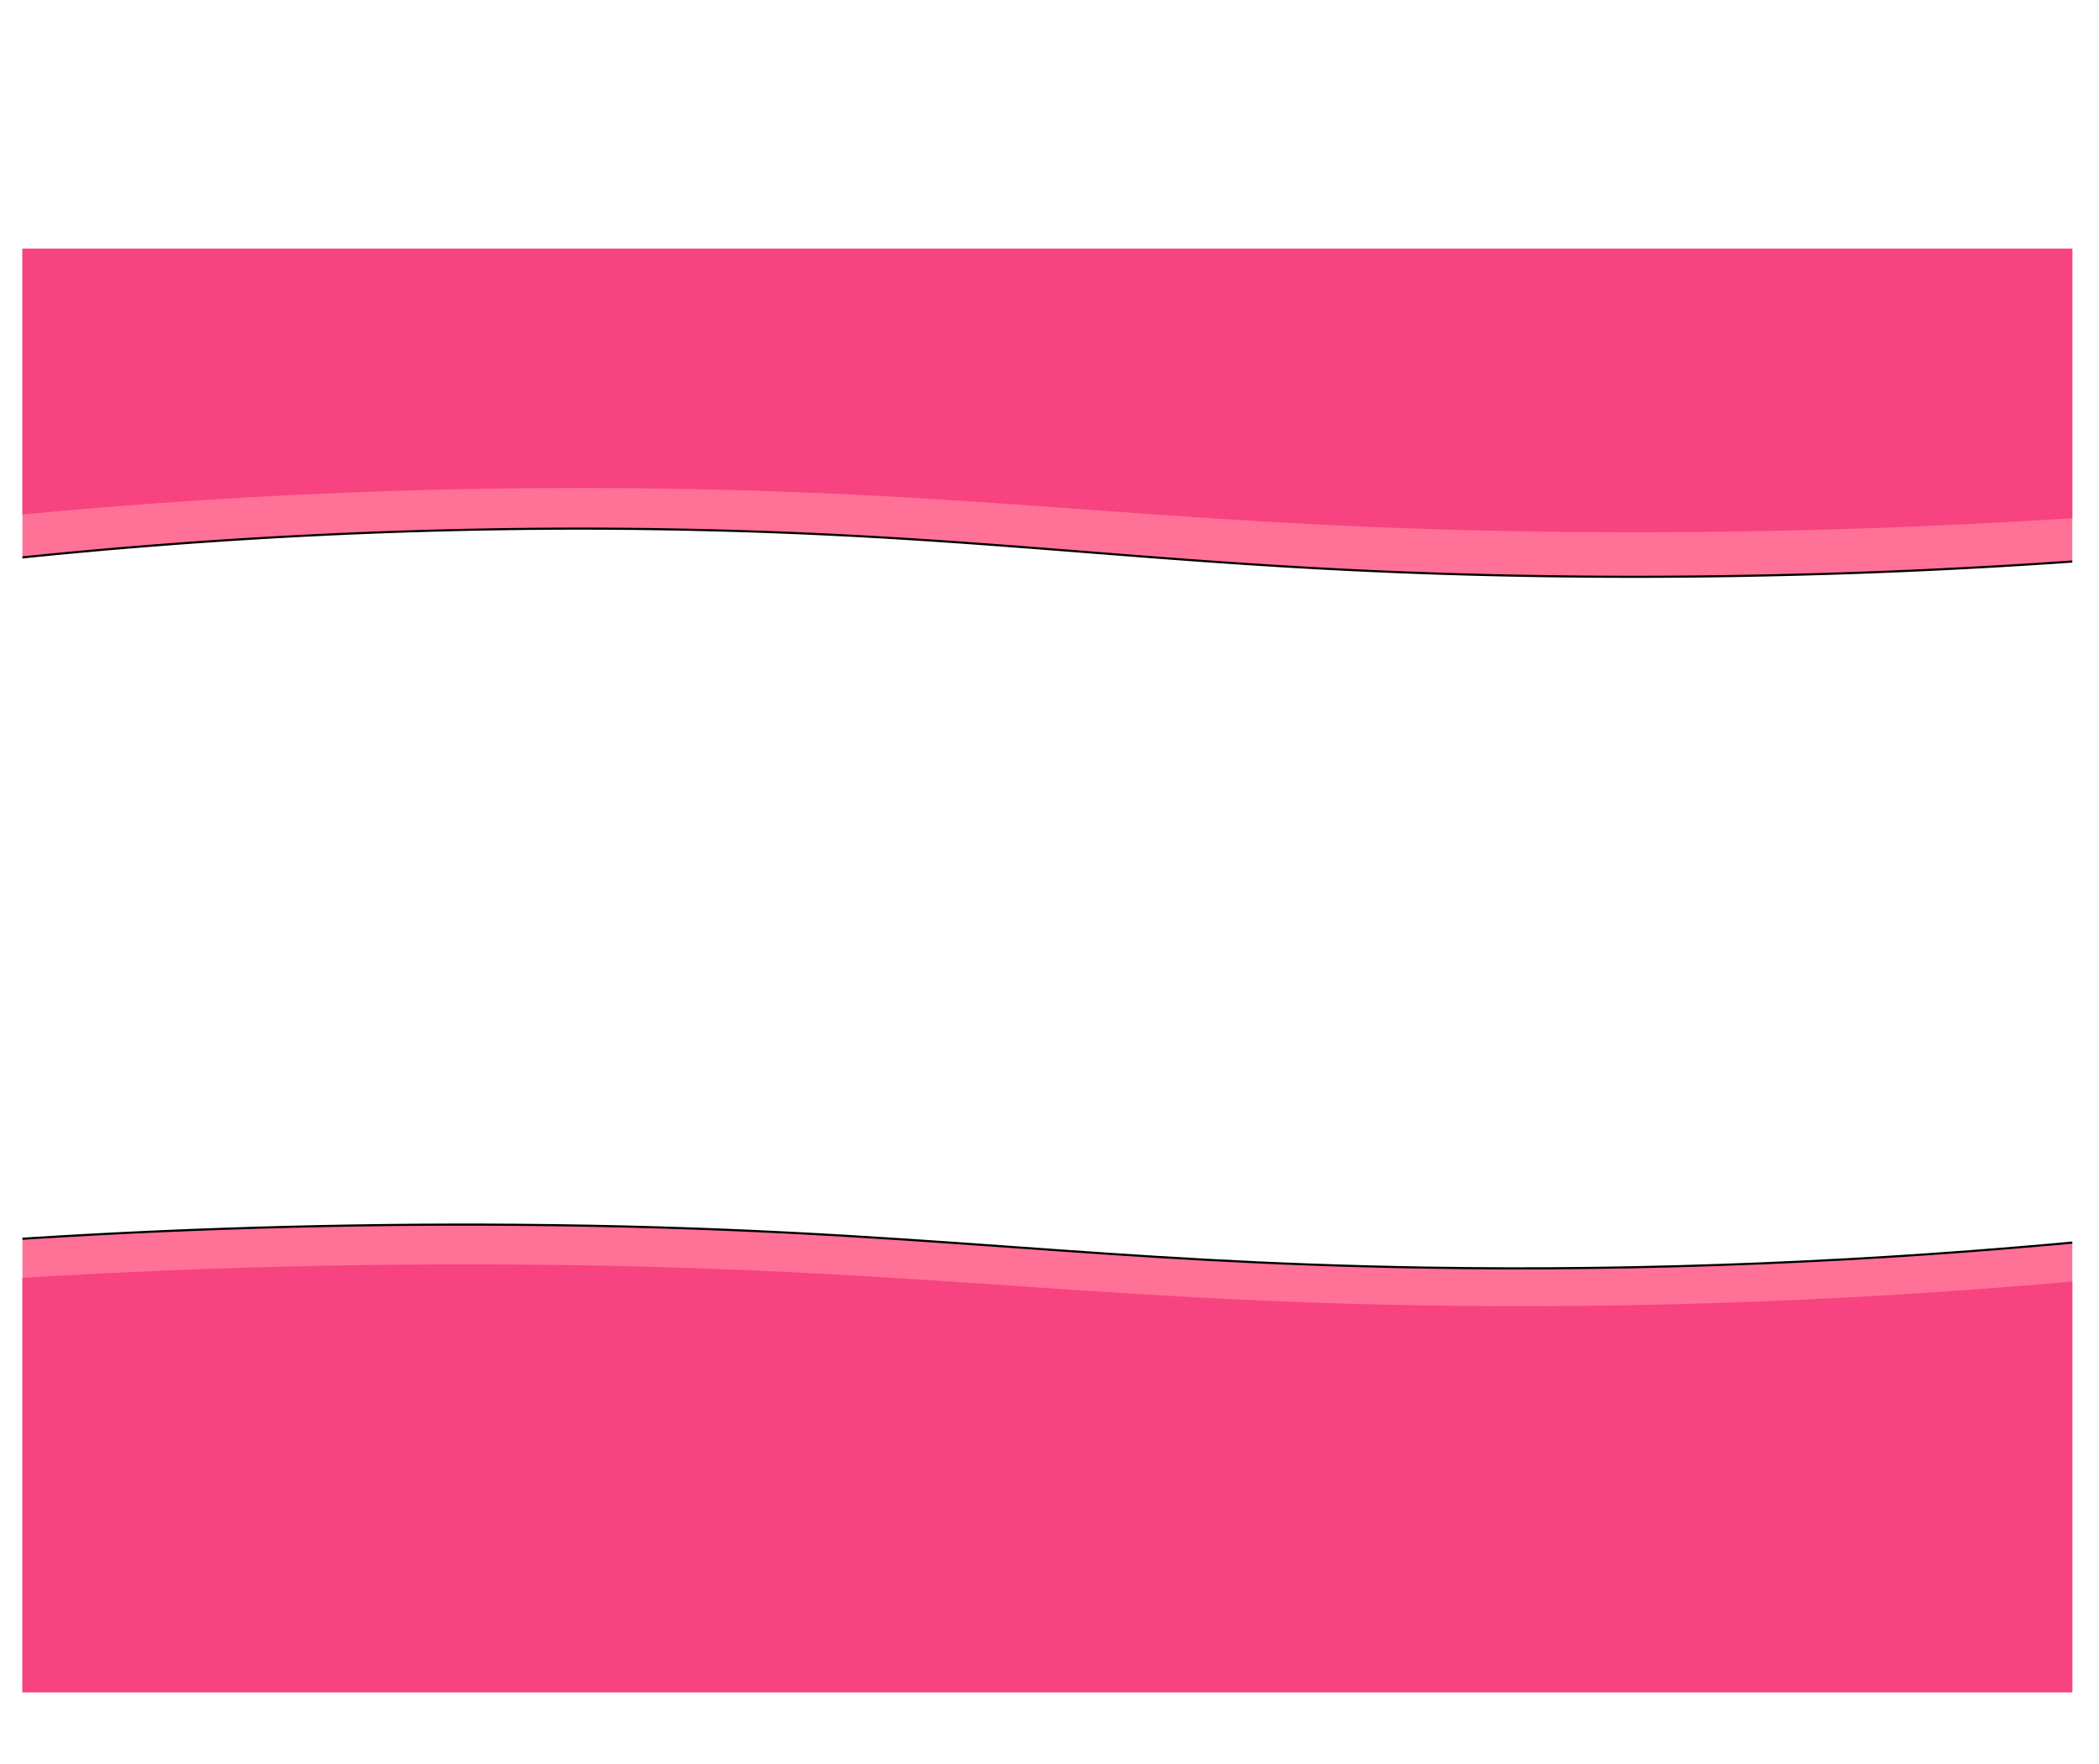 <svg xmlns="http://www.w3.org/2000/svg" xmlns:xlink="http://www.w3.org/1999/xlink" viewBox="0 0 1966 1652"><defs><style>.cls-1{fill:none;}.cls-2{clip-path:url(#clip-path);}.cls-3{fill:#ff7196;}.cls-4{fill:#f7437f;}</style><clipPath id="clip-path" transform="translate(21 233)"><rect class="cls-1" width="1920" height="1352"/></clipPath></defs><g id="Capa_2" data-name="Capa 2"><g id="Capa_2-2" data-name="Capa 2"><g class="cls-2"><path class="cls-3" d="M-20,1403.83H1944V928.58c-263.32,25.49-479,28.13-628.24,25.72C987.83,949,827.48,916.91,462.58,914.18c-205-1.53-372.78,7-482.58,14.4Z" transform="translate(21 233)"/><path d="M1945,1404.83H-21V927.65l.93-.07c159-10.76,321.39-15.6,482.65-14.4C656.55,914.63,794,924.47,927,934c120.94,8.65,235.17,16.83,388.78,19.31,206.18,3.33,417.52-5.32,628.13-25.71l1.1-.11Zm-1964-2H1943V929.68c-210.33,20.32-421.36,28.94-627.26,25.62-153.67-2.48-267.93-10.66-388.9-19.32-132.92-9.51-270.37-19.35-464.27-20.8C301.68,914,139.66,918.8-19,929.52Z" transform="translate(21 233)"/><path class="cls-4" d="M-20,1419H1944V965.17c-263.32,24.35-479,26.86-628.24,24.56C987.83,984.68,827.48,954,462.58,951.42,257.58,950,89.8,958.08-20,965.17Z" transform="translate(21 233)"/><path class="cls-3" d="M1944-232H-20V291.2c263.32-28.07,479-31,628.24-28.31,327.93,5.82,488.28,41.16,853.18,44.16,205,1.69,372.78-7.67,482.58-15.85Z" transform="translate(21 233)"/><path d="M1509.64,308.25q-24.14,0-48.22-.2c-194-1.59-331.46-12.43-464.41-22.9-120.94-9.53-235.17-18.53-388.79-21.26-206.18-3.66-417.51,5.86-628.11,28.3l-1.11.12V-233H1945V292.13l-.93.07C1800.92,302.86,1655,308.25,1509.64,308.25ZM521.91,261.12q43.3,0,86.35.77c153.67,2.73,267.94,11.73,388.91,21.26,132.92,10.48,270.36,21.31,464.26,22.9,160.91,1.33,322.92-4,481.57-15.78V-231H-19V290.09A5126.9,5126.9,0,0,1,521.91,261.12Z" transform="translate(21 233)"/><path class="cls-4" d="M1944-229.75H-20V250.76c263.32-25.77,479-28.44,628.24-26,327.93,5.35,488.28,37.81,853.18,40.56,205,1.55,372.78-7.05,482.58-14.56Z" transform="translate(21 233)"/></g></g></g></svg>